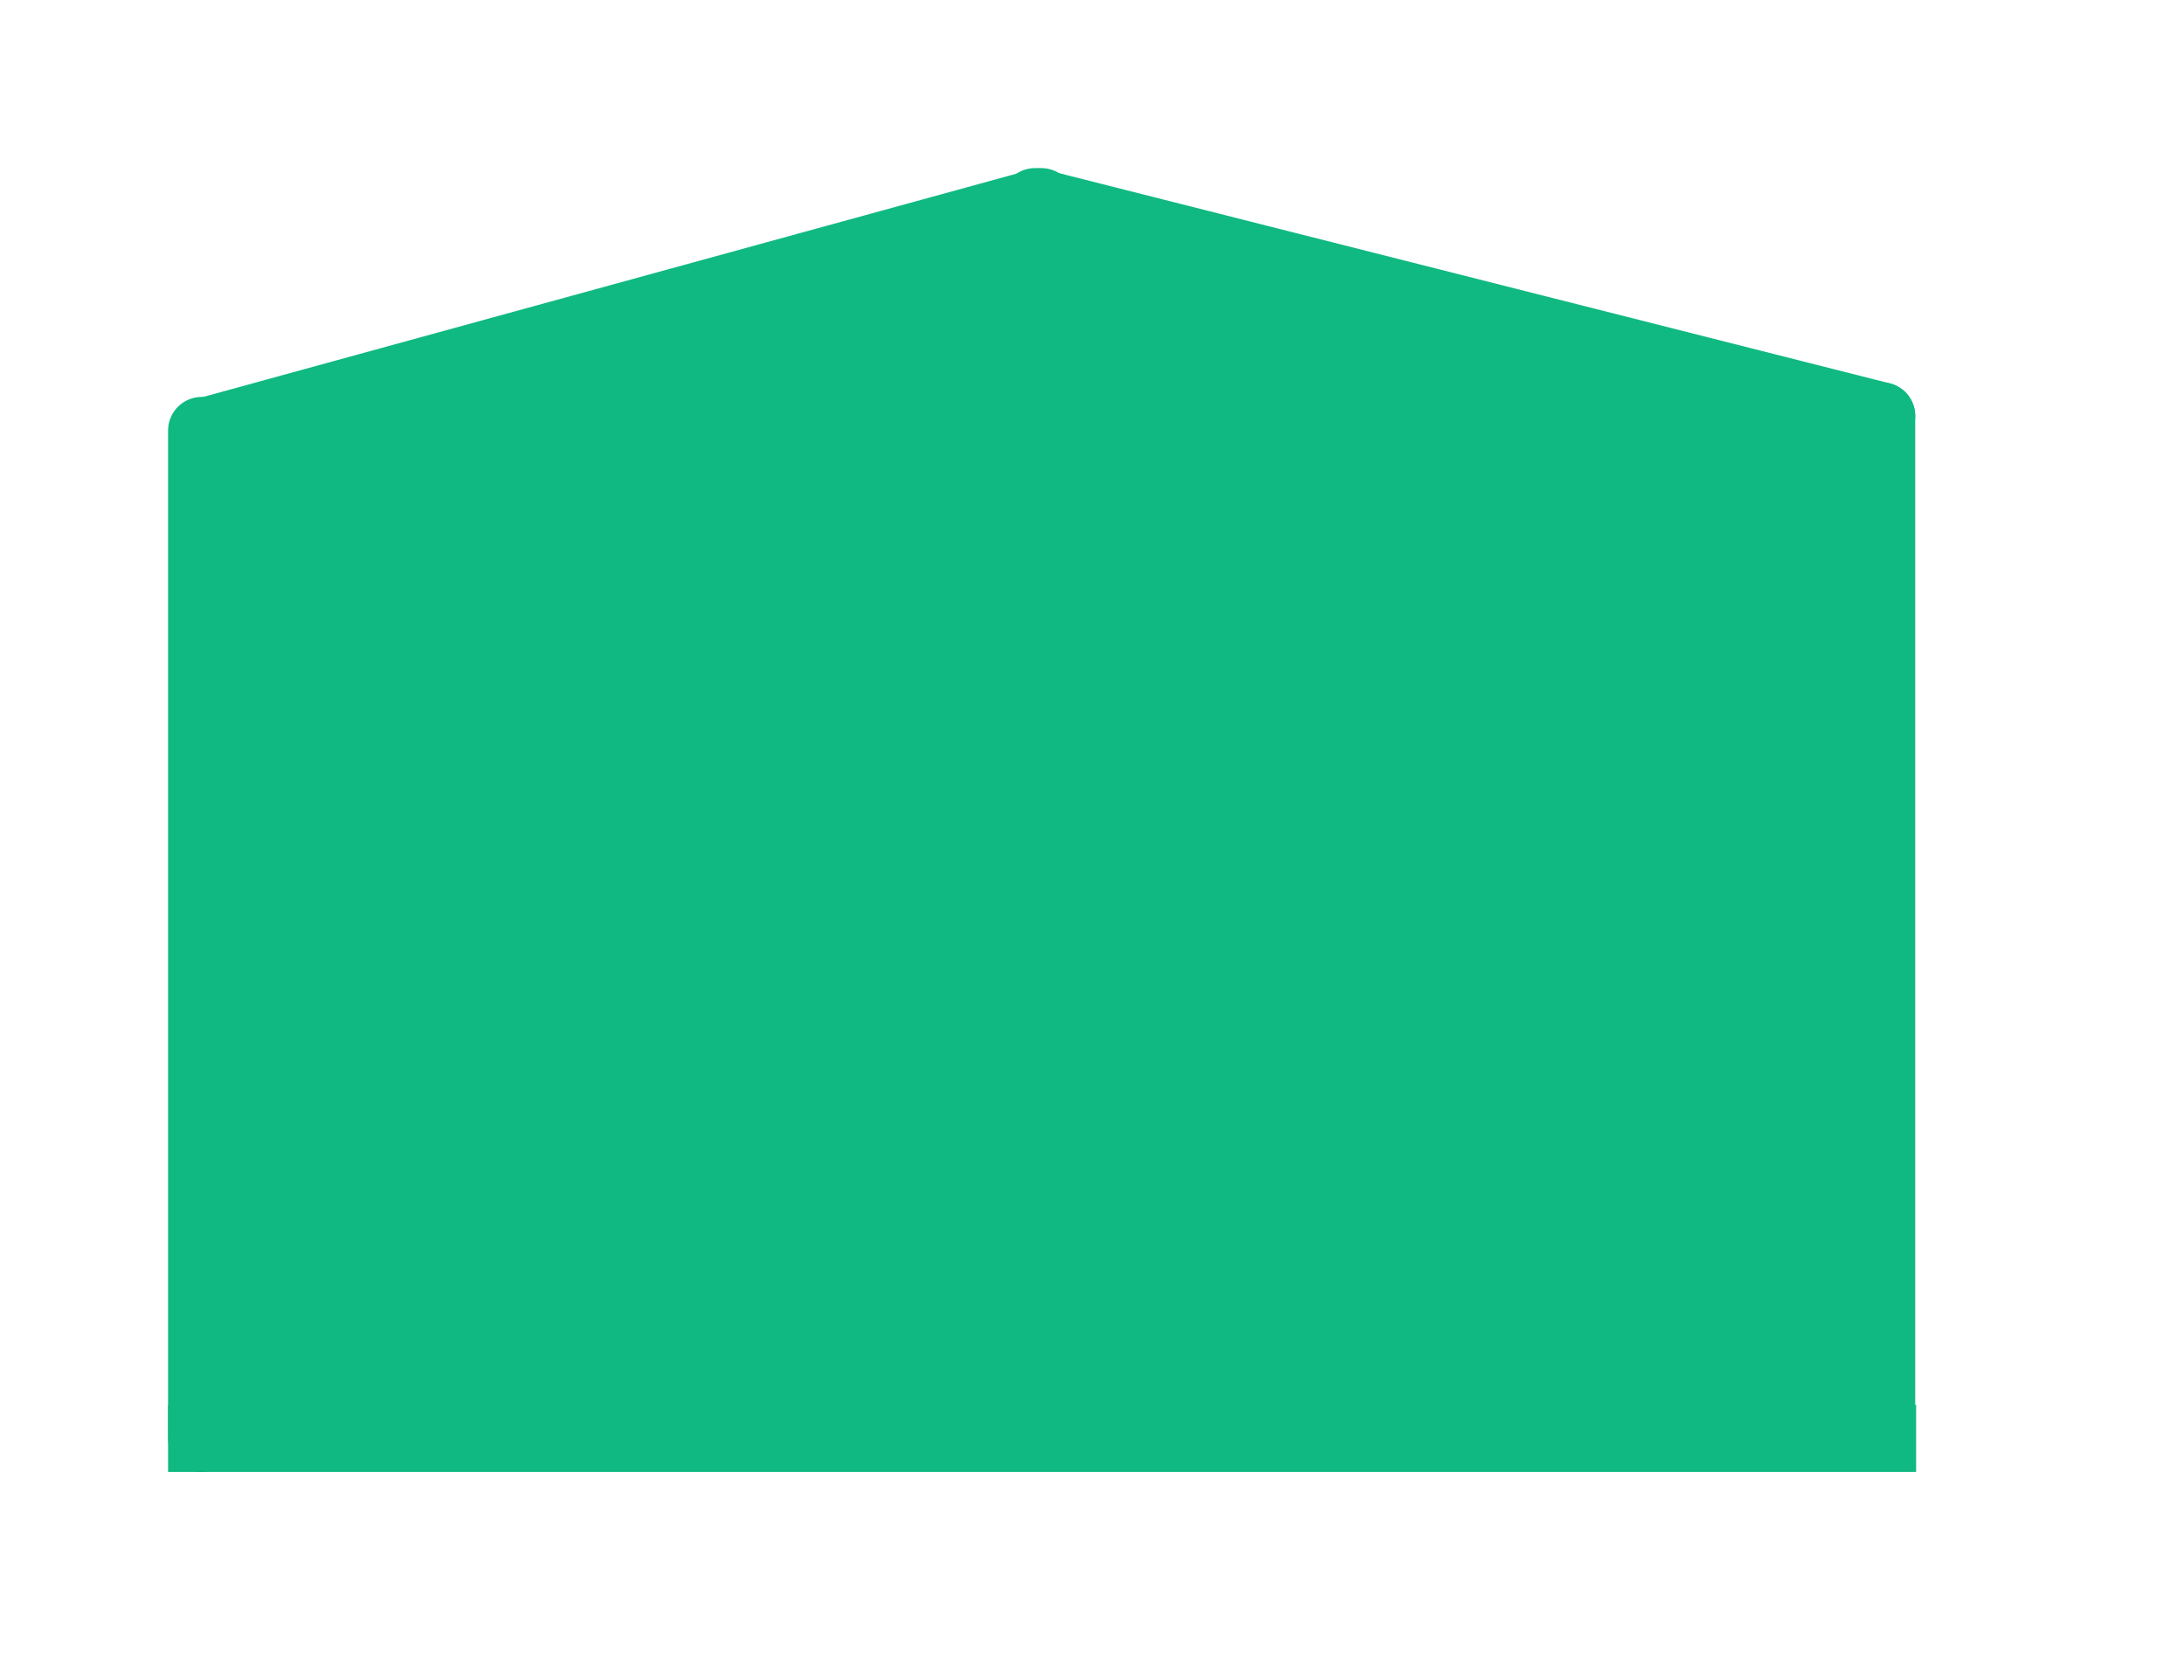 <svg xmlns="http://www.w3.org/2000/svg" width="65" height="50" viewBox="0 0 17.198 13.229">
    <g fill="#10b981" stroke="#10b981">
        <path d="M1.588 11.326h13.236v0" stroke-width=".529" stroke-linecap="square"/>
        <path d="M14.817 11.213V3.275M1.588 11.326V3.39" stroke-width=".529" stroke-linecap="round"/>
        <path d="M1.639 3.389L8.2 1.588" stroke-width=".529" stroke-linecap="round" stroke-linejoin="bevel"/>
        <path d="M8.15 1.588l6.667 1.687" stroke-width=".529" stroke-linecap="round" stroke-linejoin="round"/>
        <path d="M1.588 11.326V3.39L8.2 1.588l6.617 1.687.007 8.051z" stroke-width=".265"/>
    </g>
</svg>
